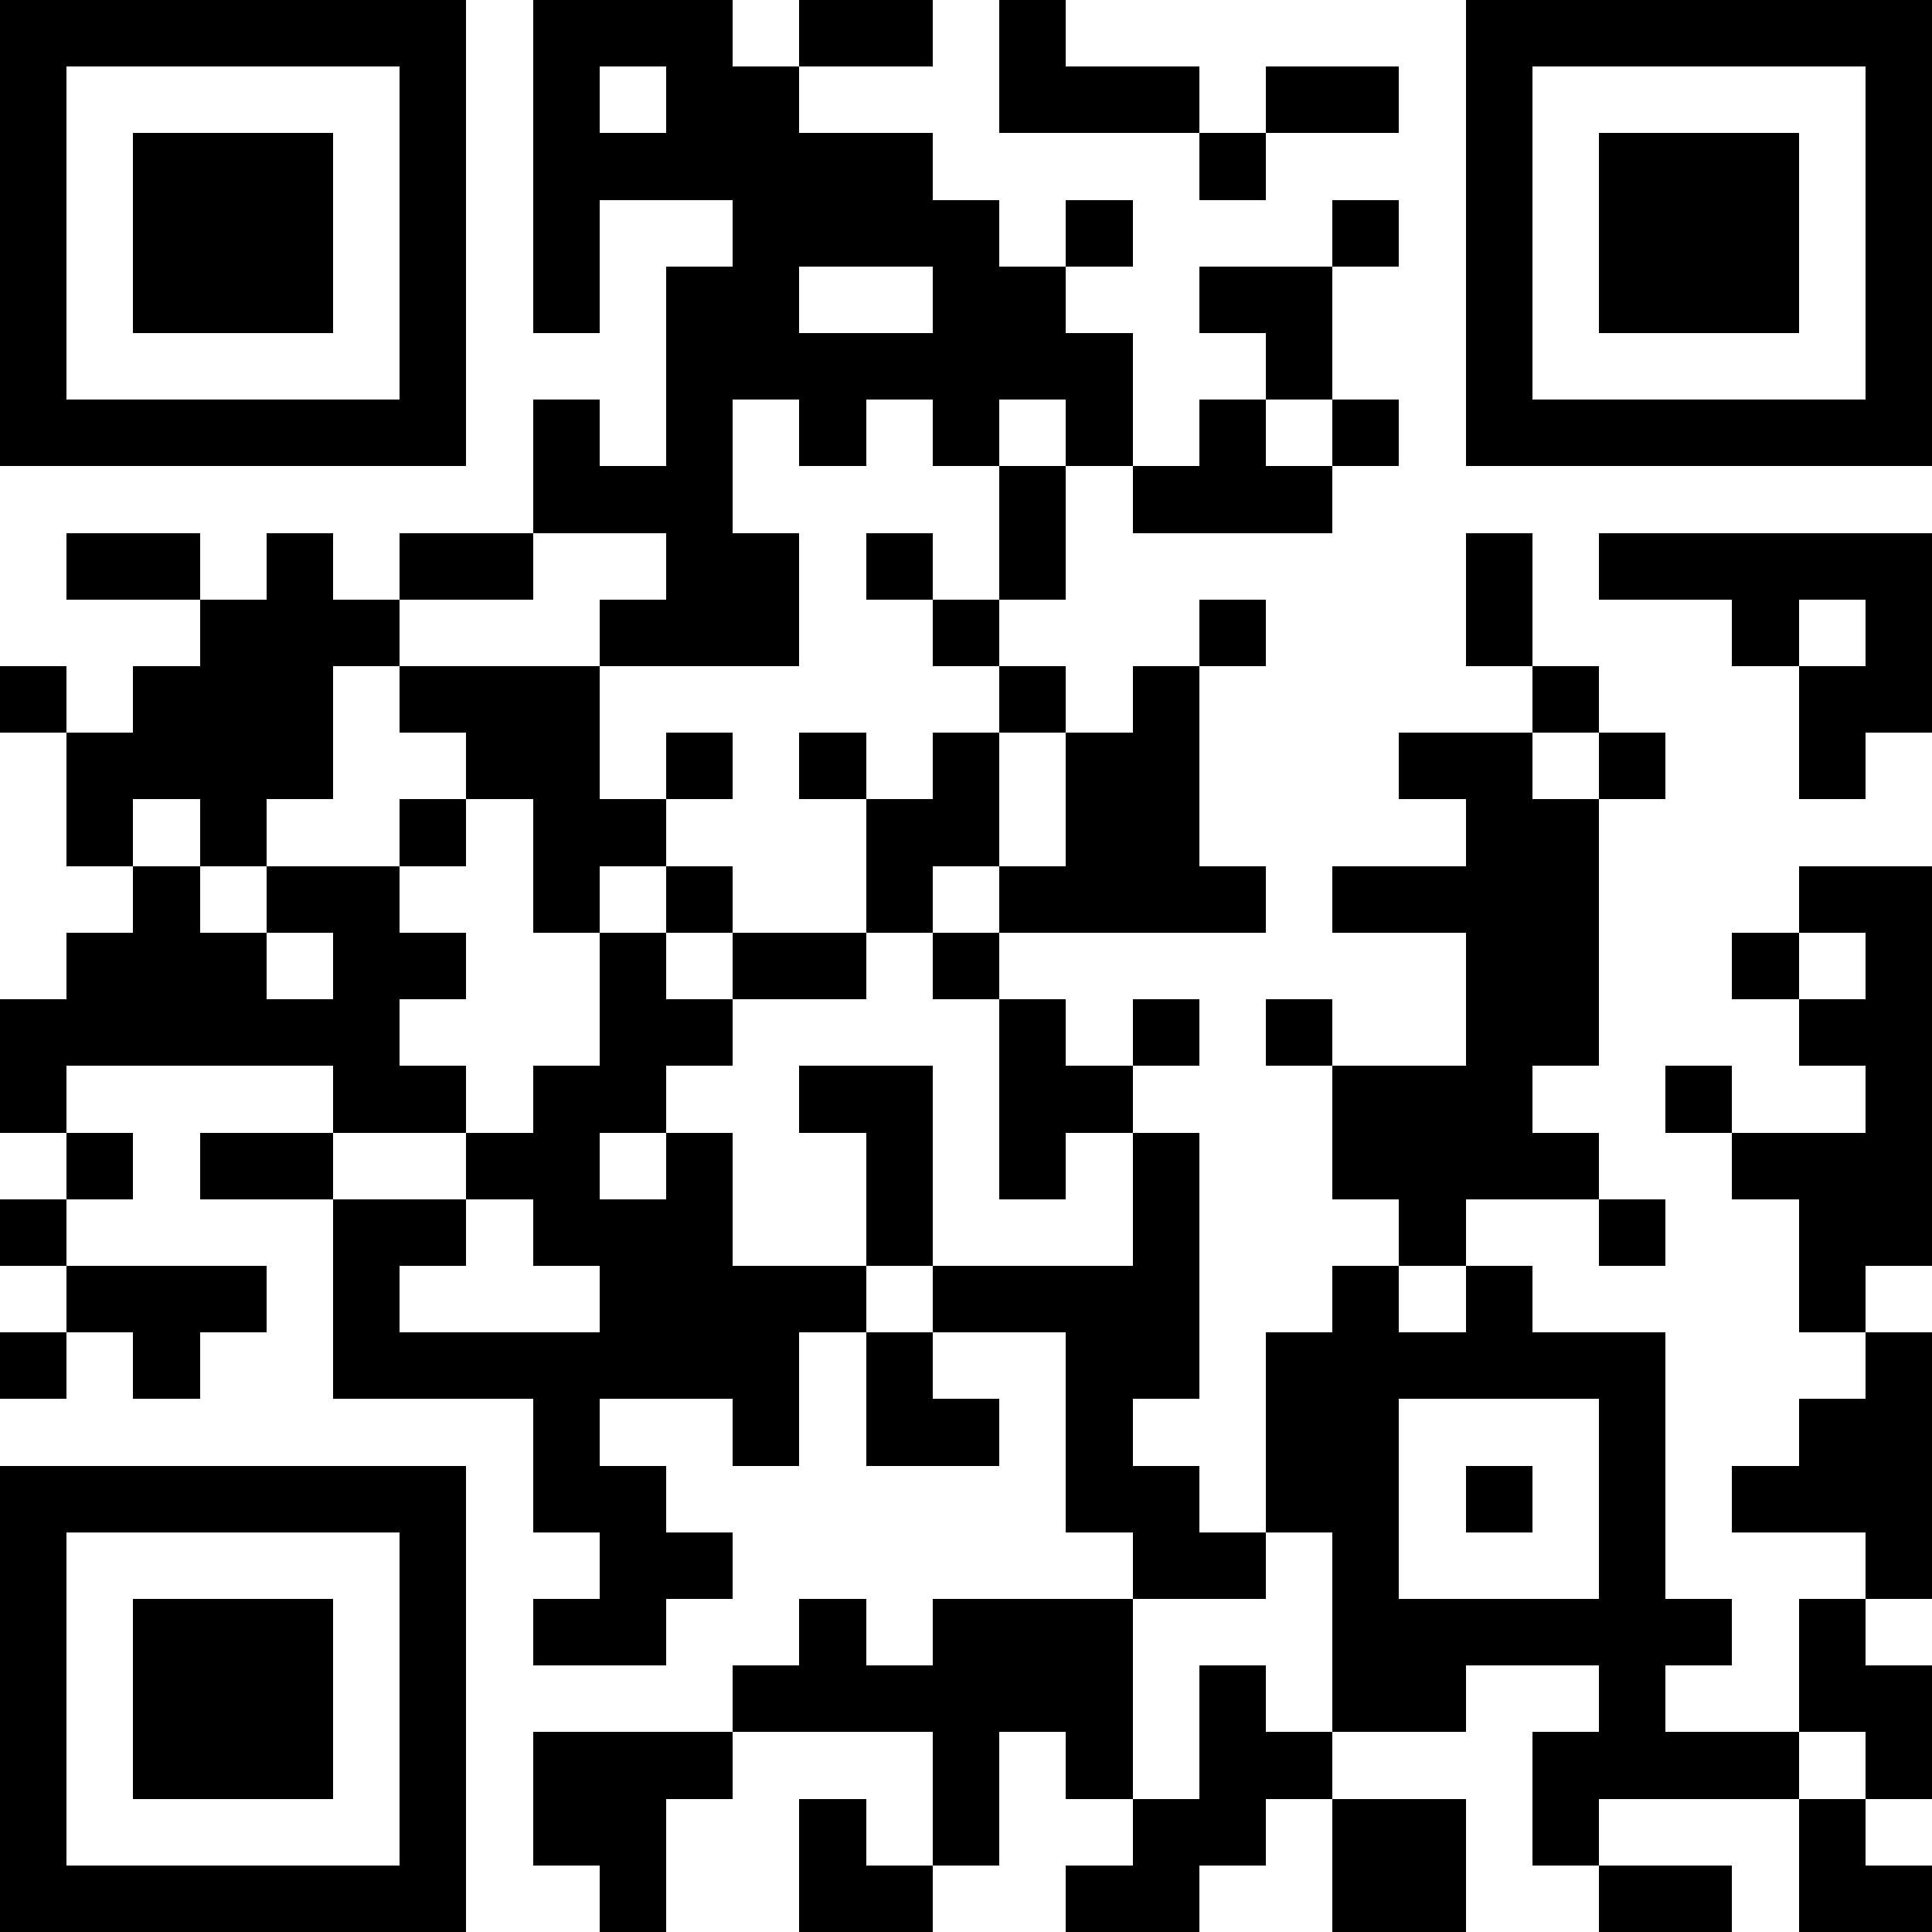 <svg xmlns="http://www.w3.org/2000/svg" viewBox="0 0 29 29" shape-rendering="crispEdges"><path stroke="#000000" d="M0 0.5h7m1 0h3m1 0h2m1 0h1m6 0h7M0 1.5h1m5 0h1m1 0h1m1 0h2m3 0h3m1 0h2m1 0h1m5 0h1M0 2.5h1m1 0h3m1 0h1m1 0h6m4 0h1m3 0h1m1 0h3m1 0h1M0 3.5h1m1 0h3m1 0h1m1 0h1m2 0h4m1 0h1m3 0h1m1 0h1m1 0h3m1 0h1M0 4.5h1m1 0h3m1 0h1m1 0h1m1 0h2m2 0h2m2 0h2m2 0h1m1 0h3m1 0h1M0 5.5h1m5 0h1m3 0h7m2 0h1m2 0h1m5 0h1M0 6.5h7m1 0h1m1 0h1m1 0h1m1 0h1m1 0h1m1 0h1m1 0h1m1 0h7M8 7.5h3m4 0h1m1 0h3M1 8.5h2m1 0h1m1 0h2m2 0h2m1 0h1m1 0h1m6 0h1m1 0h5M3 9.5h3m3 0h3m2 0h1m3 0h1m3 0h1m3 0h1m1 0h1M0 10.5h1m1 0h3m1 0h3m6 0h1m1 0h1m5 0h1m3 0h2M1 11.5h4m2 0h2m1 0h1m1 0h1m1 0h1m1 0h2m3 0h2m1 0h1m2 0h1M1 12.5h1m1 0h1m2 0h1m1 0h2m3 0h2m1 0h2m4 0h2M2 13.5h1m1 0h2m2 0h1m1 0h1m2 0h1m1 0h4m1 0h4m3 0h2M1 14.5h3m1 0h2m2 0h1m1 0h2m1 0h1m7 0h2m2 0h1m1 0h1M0 15.5h6m3 0h2m4 0h1m1 0h1m1 0h1m2 0h2m3 0h2M0 16.5h1m4 0h2m1 0h2m2 0h2m1 0h2m3 0h3m2 0h1m2 0h1M1 17.5h1m1 0h2m2 0h2m1 0h1m2 0h1m1 0h1m1 0h1m2 0h4m2 0h3M0 18.5h1m4 0h2m1 0h3m2 0h1m3 0h1m3 0h1m2 0h1m2 0h2M1 19.5h3m1 0h1m3 0h4m1 0h4m2 0h1m1 0h1m4 0h1M0 20.5h1m1 0h1m2 0h7m1 0h1m2 0h2m1 0h6m3 0h1M8 21.5h1m2 0h1m1 0h2m1 0h1m2 0h2m3 0h1m2 0h2M0 22.5h7m1 0h2m6 0h2m1 0h2m1 0h1m1 0h1m1 0h3M0 23.5h1m5 0h1m2 0h2m6 0h2m1 0h1m3 0h1m3 0h1M0 24.5h1m1 0h3m1 0h1m1 0h2m2 0h1m1 0h3m3 0h6m1 0h1M0 25.5h1m1 0h3m1 0h1m4 0h6m1 0h1m1 0h2m2 0h1m2 0h2M0 26.5h1m1 0h3m1 0h1m1 0h3m3 0h1m1 0h1m1 0h2m3 0h4m1 0h1M0 27.5h1m5 0h1m1 0h2m2 0h1m1 0h1m2 0h2m1 0h2m1 0h1m3 0h1M0 28.5h7m2 0h1m2 0h2m2 0h2m2 0h2m2 0h2m1 0h2"/></svg>